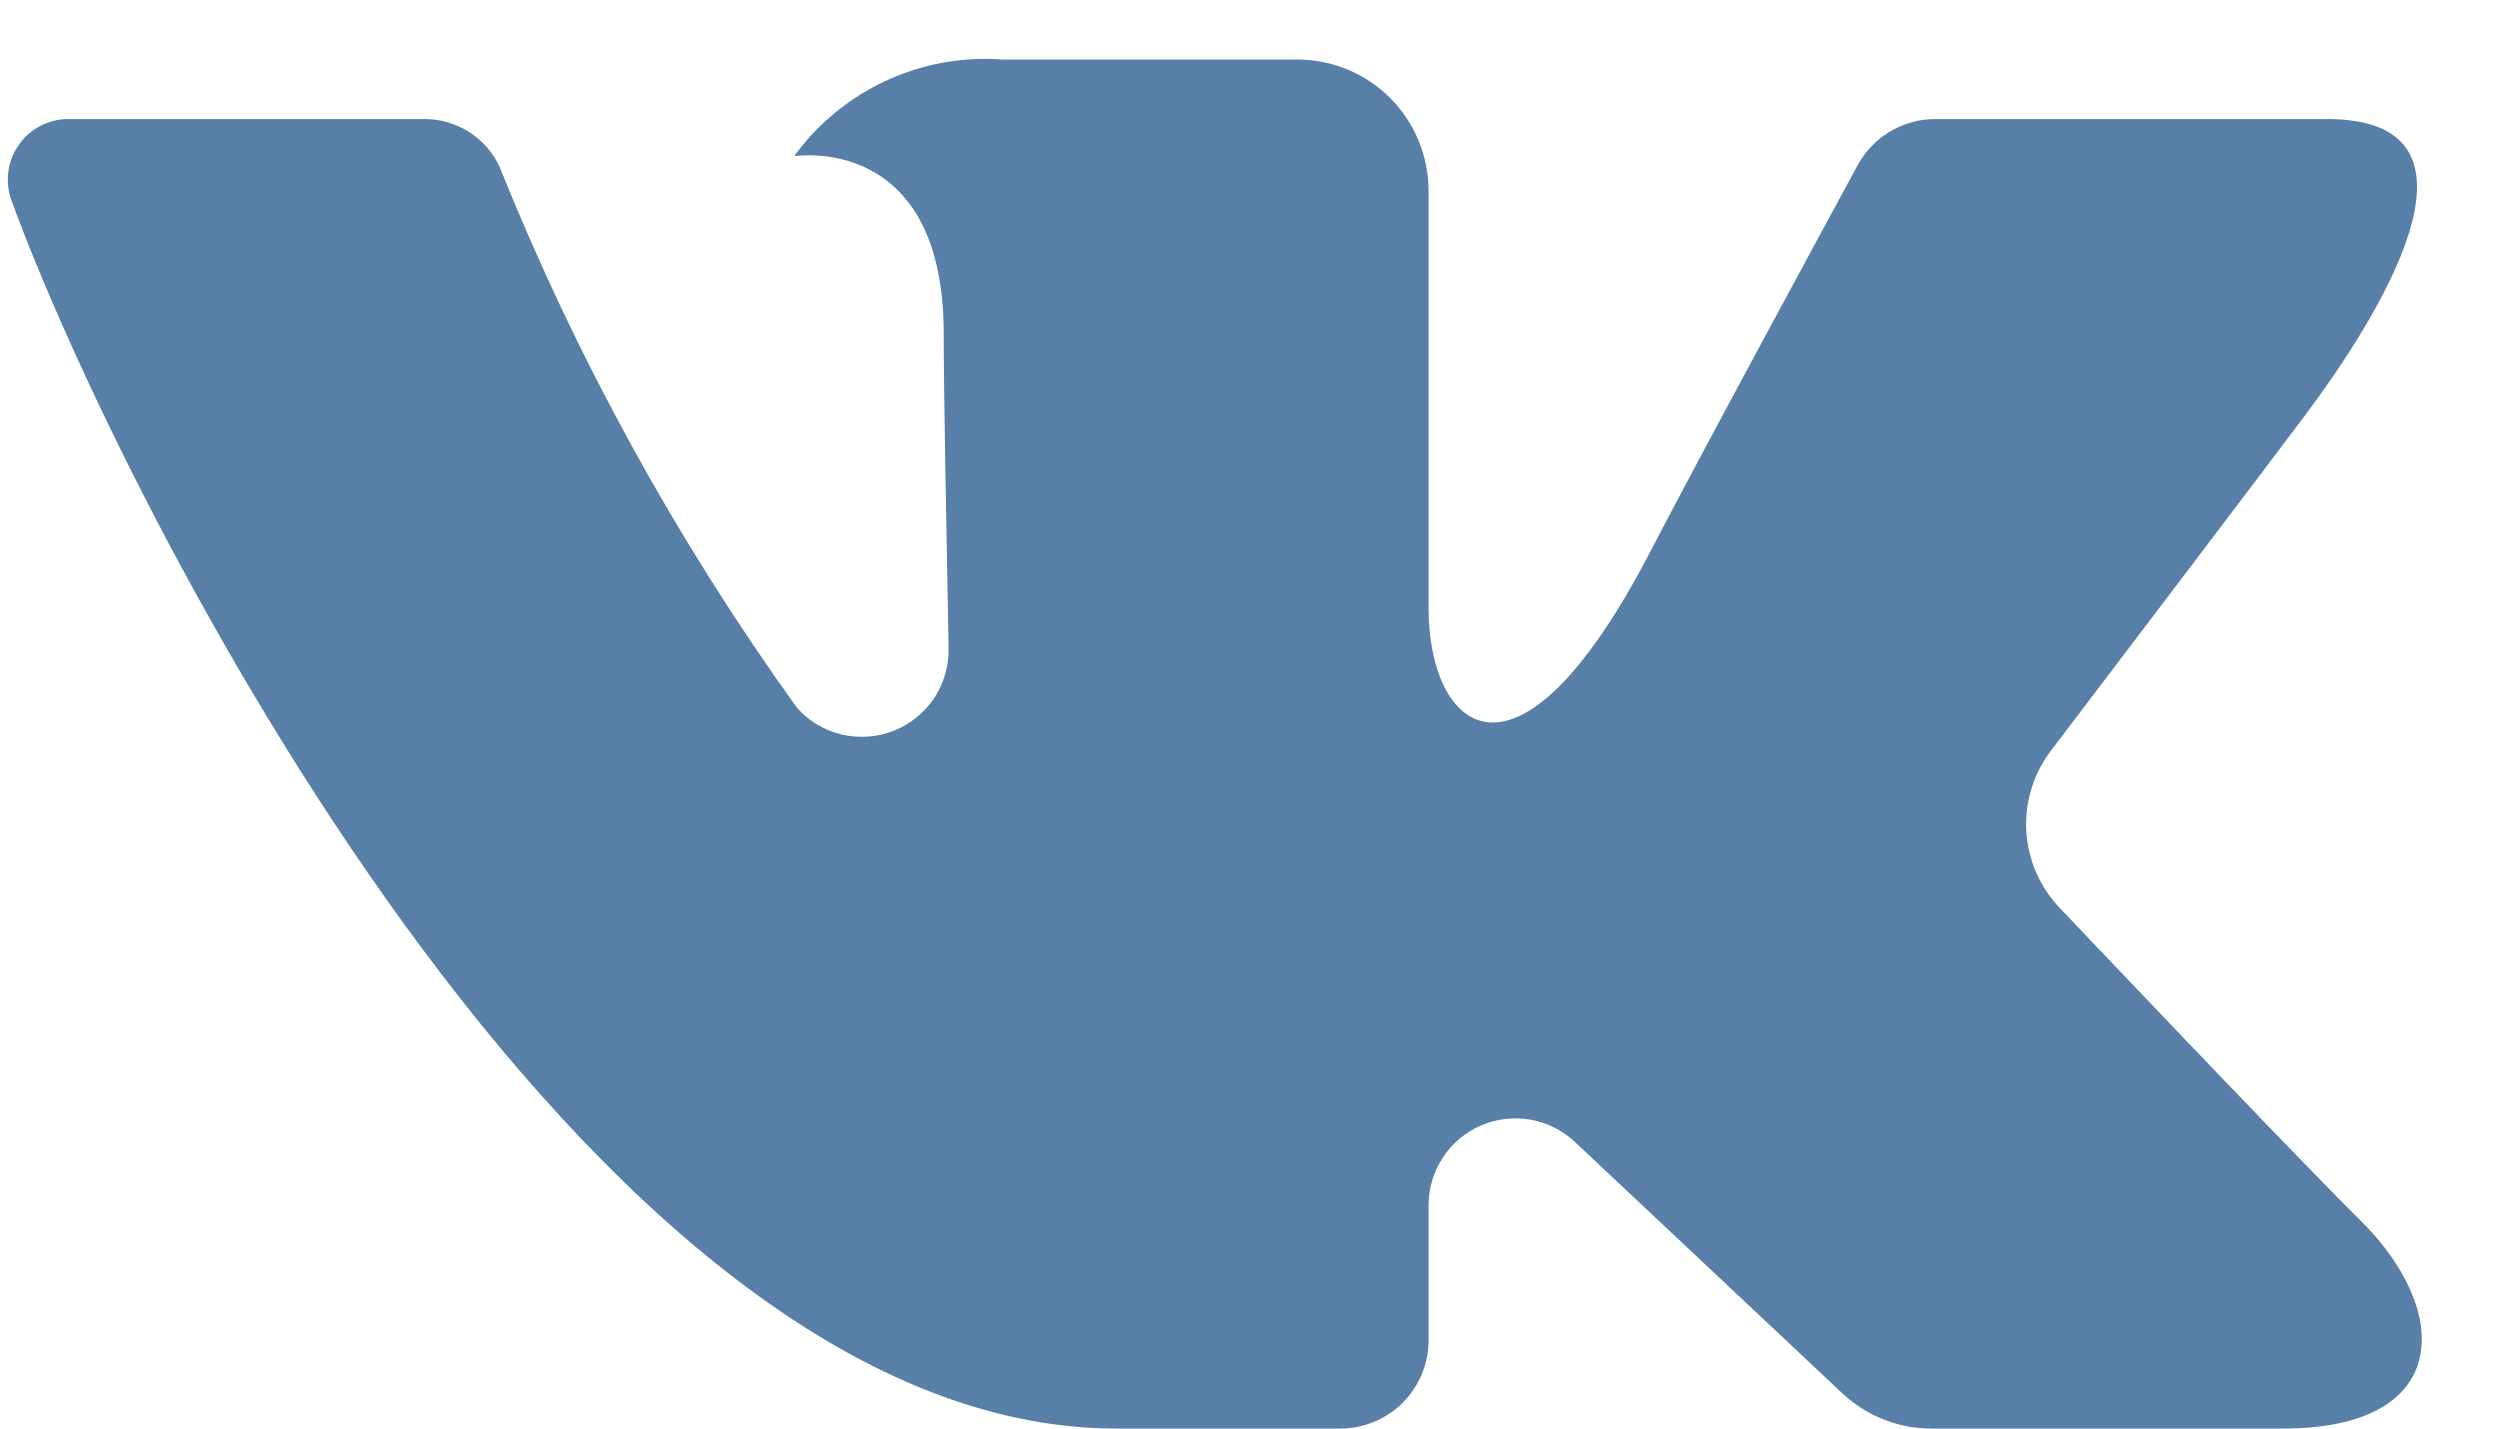 <svg width="21" height="12" viewBox="0 0 21 12" fill="none" xmlns="http://www.w3.org/2000/svg">
<path d="M19.547 1H16.257C16.123 1 15.991 1.036 15.876 1.105C15.76 1.174 15.666 1.273 15.602 1.392C15.602 1.392 14.29 3.808 13.868 4.623C12.734 6.812 12 6.125 12 5.109V1.604C12 1.311 11.884 1.03 11.677 0.823C11.47 0.616 11.189 0.5 10.896 0.5H8.422C8.085 0.475 7.747 0.536 7.441 0.679C7.134 0.821 6.869 1.039 6.671 1.312C6.671 1.312 7.927 1.109 7.927 2.802C7.927 3.222 7.949 4.429 7.968 5.442C7.972 5.591 7.93 5.738 7.848 5.863C7.765 5.987 7.647 6.083 7.508 6.138C7.369 6.193 7.217 6.204 7.071 6.17C6.926 6.136 6.795 6.058 6.695 5.946C5.683 4.538 4.844 3.012 4.197 1.403C4.142 1.282 4.053 1.18 3.941 1.109C3.829 1.038 3.699 1 3.567 1C2.853 1 1.425 1 0.577 1C0.495 0.999 0.414 1.019 0.341 1.057C0.268 1.094 0.205 1.149 0.158 1.217C0.11 1.284 0.08 1.362 0.07 1.443C0.059 1.525 0.069 1.608 0.097 1.685C1.005 4.175 4.916 12 9.379 12H11.258C11.455 12 11.643 11.922 11.783 11.783C11.922 11.643 12 11.455 12 11.258V10.123C12 9.981 12.042 9.842 12.12 9.723C12.198 9.604 12.309 9.511 12.44 9.454C12.57 9.398 12.715 9.381 12.855 9.405C12.995 9.43 13.125 9.494 13.229 9.592L15.477 11.705C15.679 11.894 15.946 12 16.223 12H19.176C20.6 12 20.6 11.012 19.823 10.247C19.277 9.709 17.305 7.63 17.305 7.63C17.136 7.455 17.036 7.226 17.021 6.983C17.007 6.74 17.08 6.501 17.227 6.307C17.864 5.468 18.907 4.095 19.349 3.507C19.953 2.703 21.047 1 19.547 1Z" fill="#577FA8"/>
</svg>
